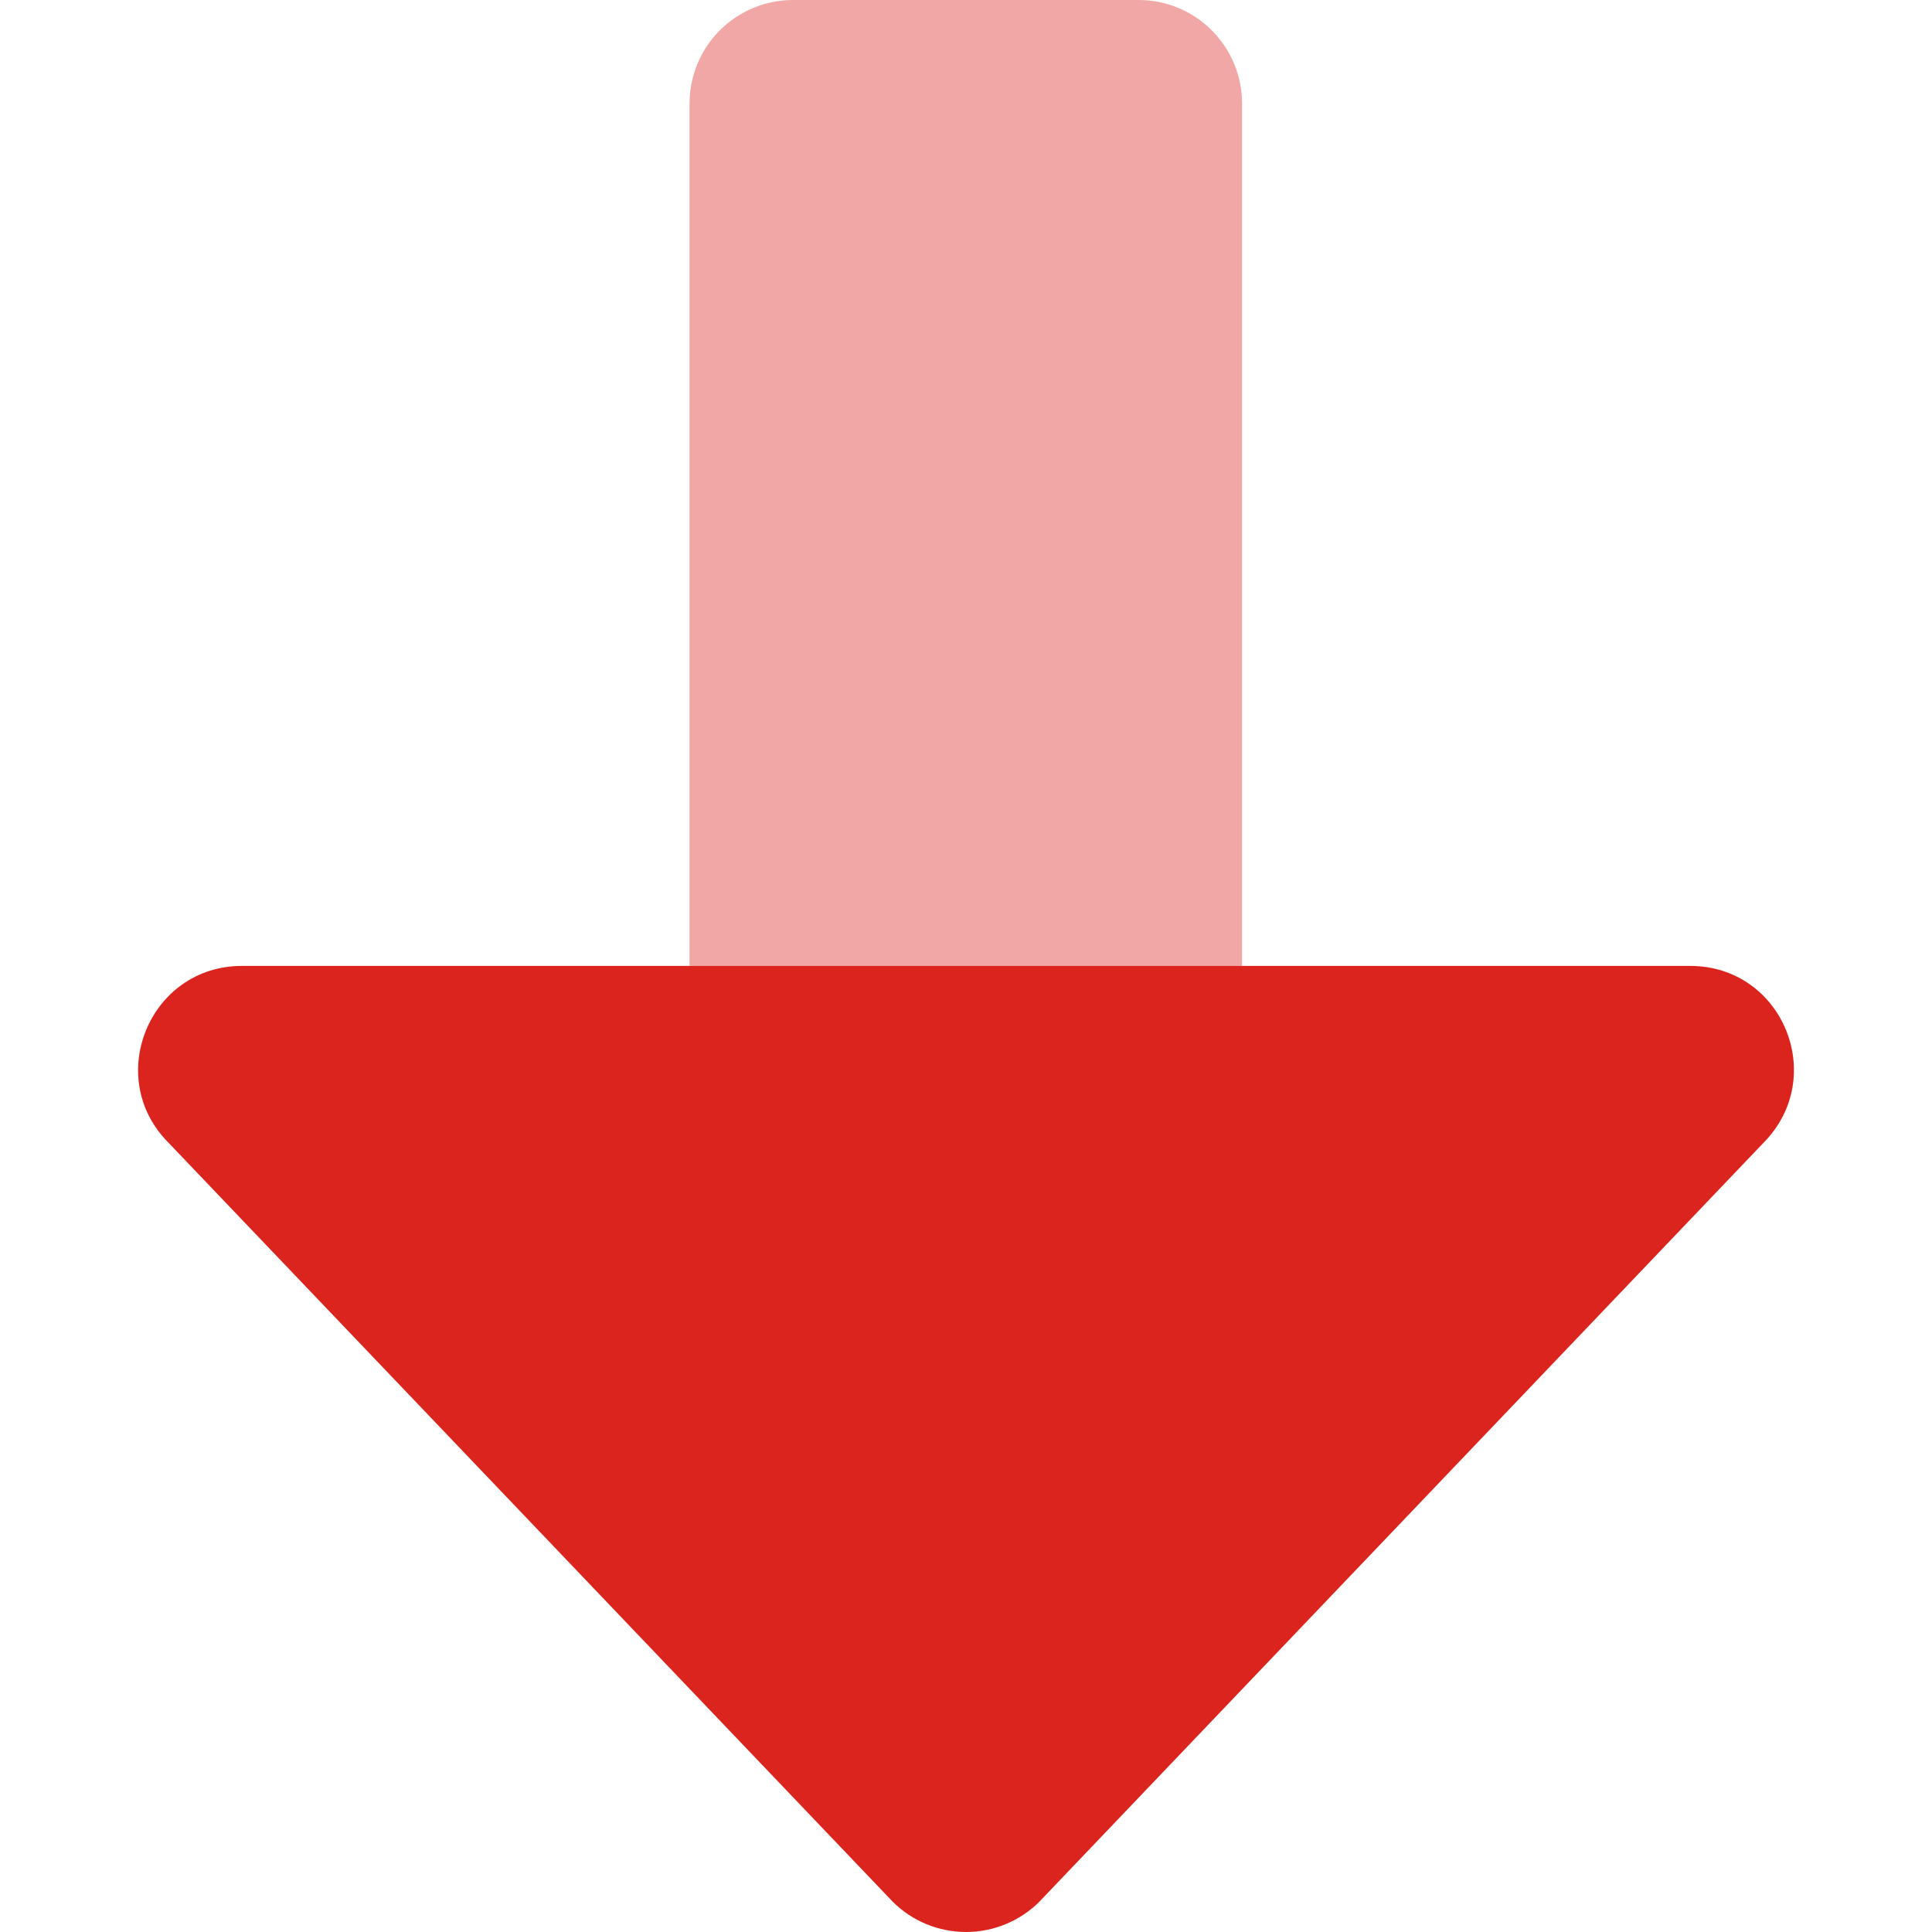 <svg width="24" height="24" viewBox="0 0 24 24" fill="none" xmlns="http://www.w3.org/2000/svg">
<path opacity="0.4" d="M15.429 1.286V11.999H8.566V1.286C8.566 0.945 8.701 0.618 8.942 0.377C9.184 0.135 9.511 0 9.852 0H14.143C14.485 0 14.812 0.135 15.053 0.377C15.294 0.618 15.429 0.945 15.429 1.286Z" fill="#DC241F"/>
<path d="M21.907 14.196L12.911 23.624C12.669 23.865 12.342 24 12.001 24C11.659 24 11.332 23.865 11.09 23.624L2.094 14.196C1.285 13.387 1.858 11.999 3.005 11.999H20.996C22.144 11.999 22.714 13.379 21.907 14.196Z" fill="#DC241F"/>
</svg>

